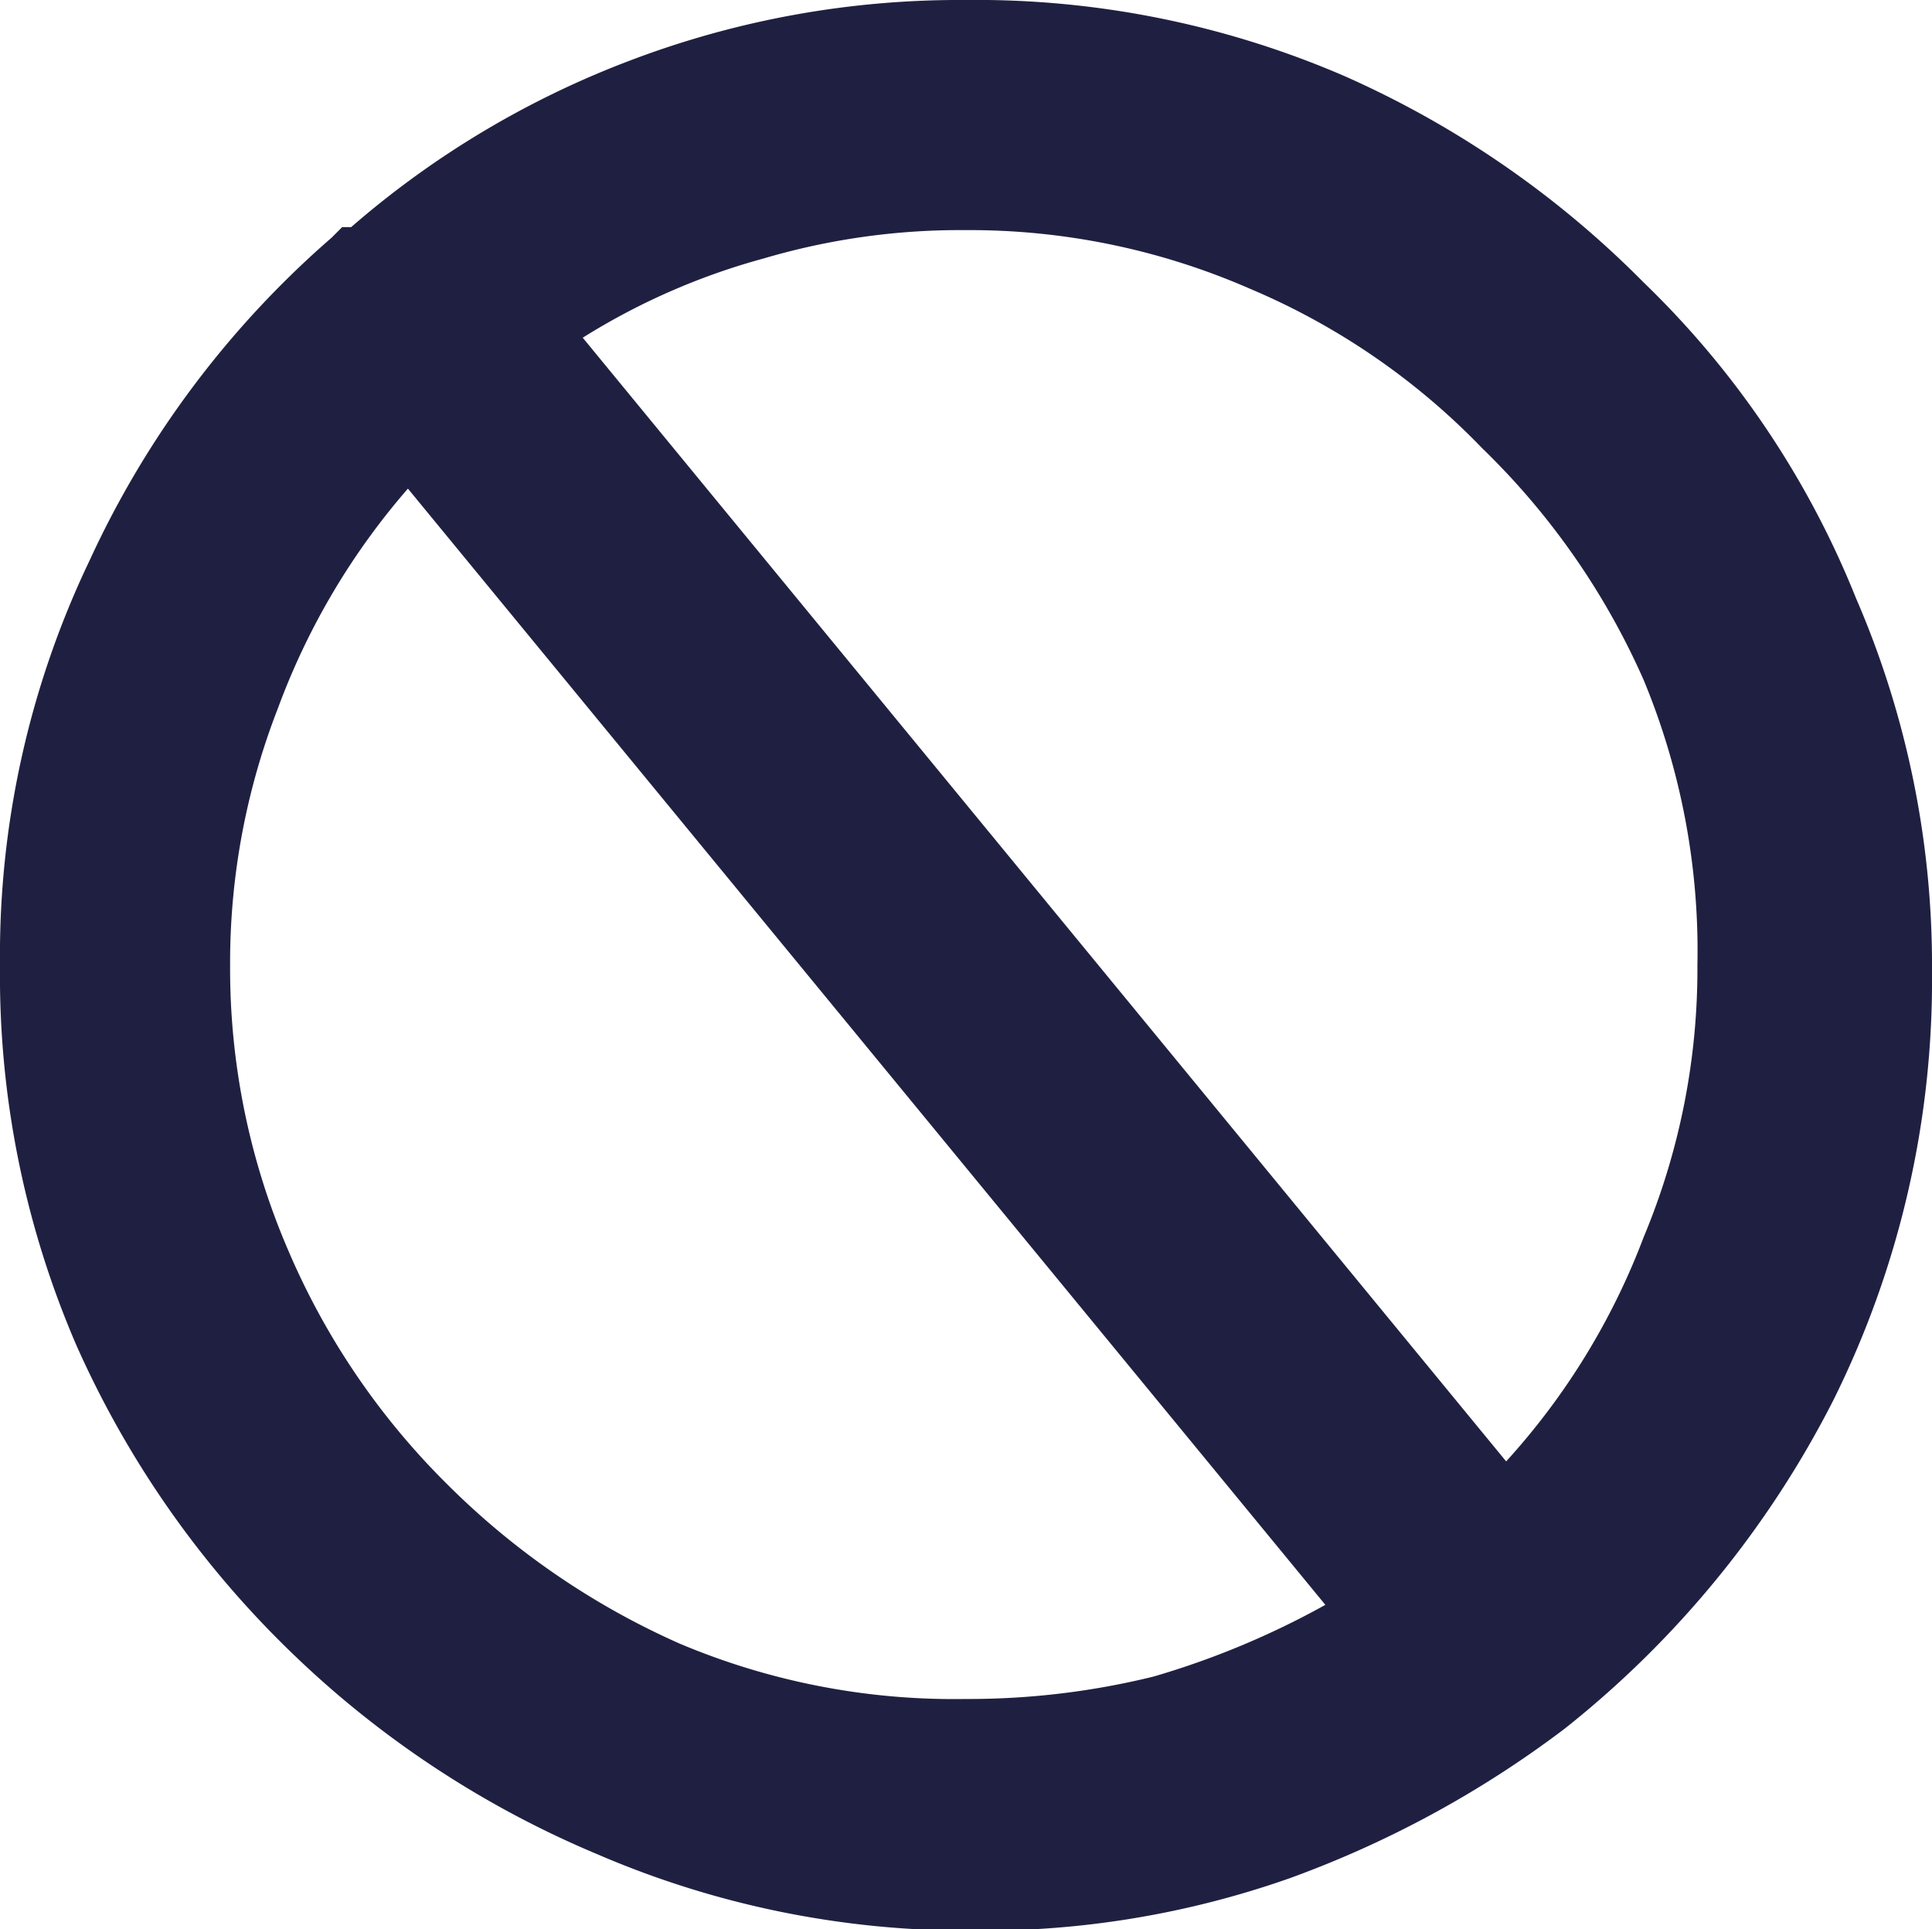 <svg xmlns="http://www.w3.org/2000/svg" viewBox="0 0 12.93 12.91"><defs><style>.cls-1{fill:#1f2041;}</style></defs><title>O</title><g id="Слой_2" data-name="Слой 2"><g id="Слой_1-2" data-name="Слой 1"><path class="cls-1" d="M6.46,0A6.21,6.21,0,0,1,9,.51,6.54,6.54,0,0,1,11,1.89,6.07,6.07,0,0,1,12.42,4a6.18,6.18,0,0,1,.51,2.5,6.31,6.31,0,0,1-.66,2.87,6.65,6.65,0,0,1-1.8,2.2l0,0a7,7,0,0,1-1.84,1,6.18,6.18,0,0,1-2.13.35A6.25,6.25,0,0,1,4,12.41,6.62,6.62,0,0,1,1.89,11,6.56,6.56,0,0,1,.51,9,6.24,6.24,0,0,1,0,6.46,6.12,6.12,0,0,1,.6,3.75,6.4,6.4,0,0,1,2.22,1.59l.07-.07.06,0A6.18,6.18,0,0,1,4.23.4,6.2,6.2,0,0,1,6.46,0Zm0,11.37a5.18,5.18,0,0,0,1.26-.15,5.58,5.58,0,0,0,1.15-.48L2.73,3.27a4.73,4.73,0,0,0-.87,1.47,4.69,4.69,0,0,0-.32,1.72,4.76,4.76,0,0,0,.39,1.91A4.92,4.92,0,0,0,3,9.94,5.15,5.15,0,0,0,4.55,11,4.72,4.72,0,0,0,6.46,11.37Zm3.62-1.59A4.69,4.69,0,0,0,11,8.28a4.65,4.65,0,0,0,.36-1.82A4.73,4.73,0,0,0,11,4.55,4.93,4.93,0,0,0,9.92,3,4.69,4.69,0,0,0,8.36,1.93a4.68,4.68,0,0,0-1.9-.39,4.64,4.64,0,0,0-1.35.19,4.5,4.5,0,0,0-1.21.53Z"/></g></g></svg>